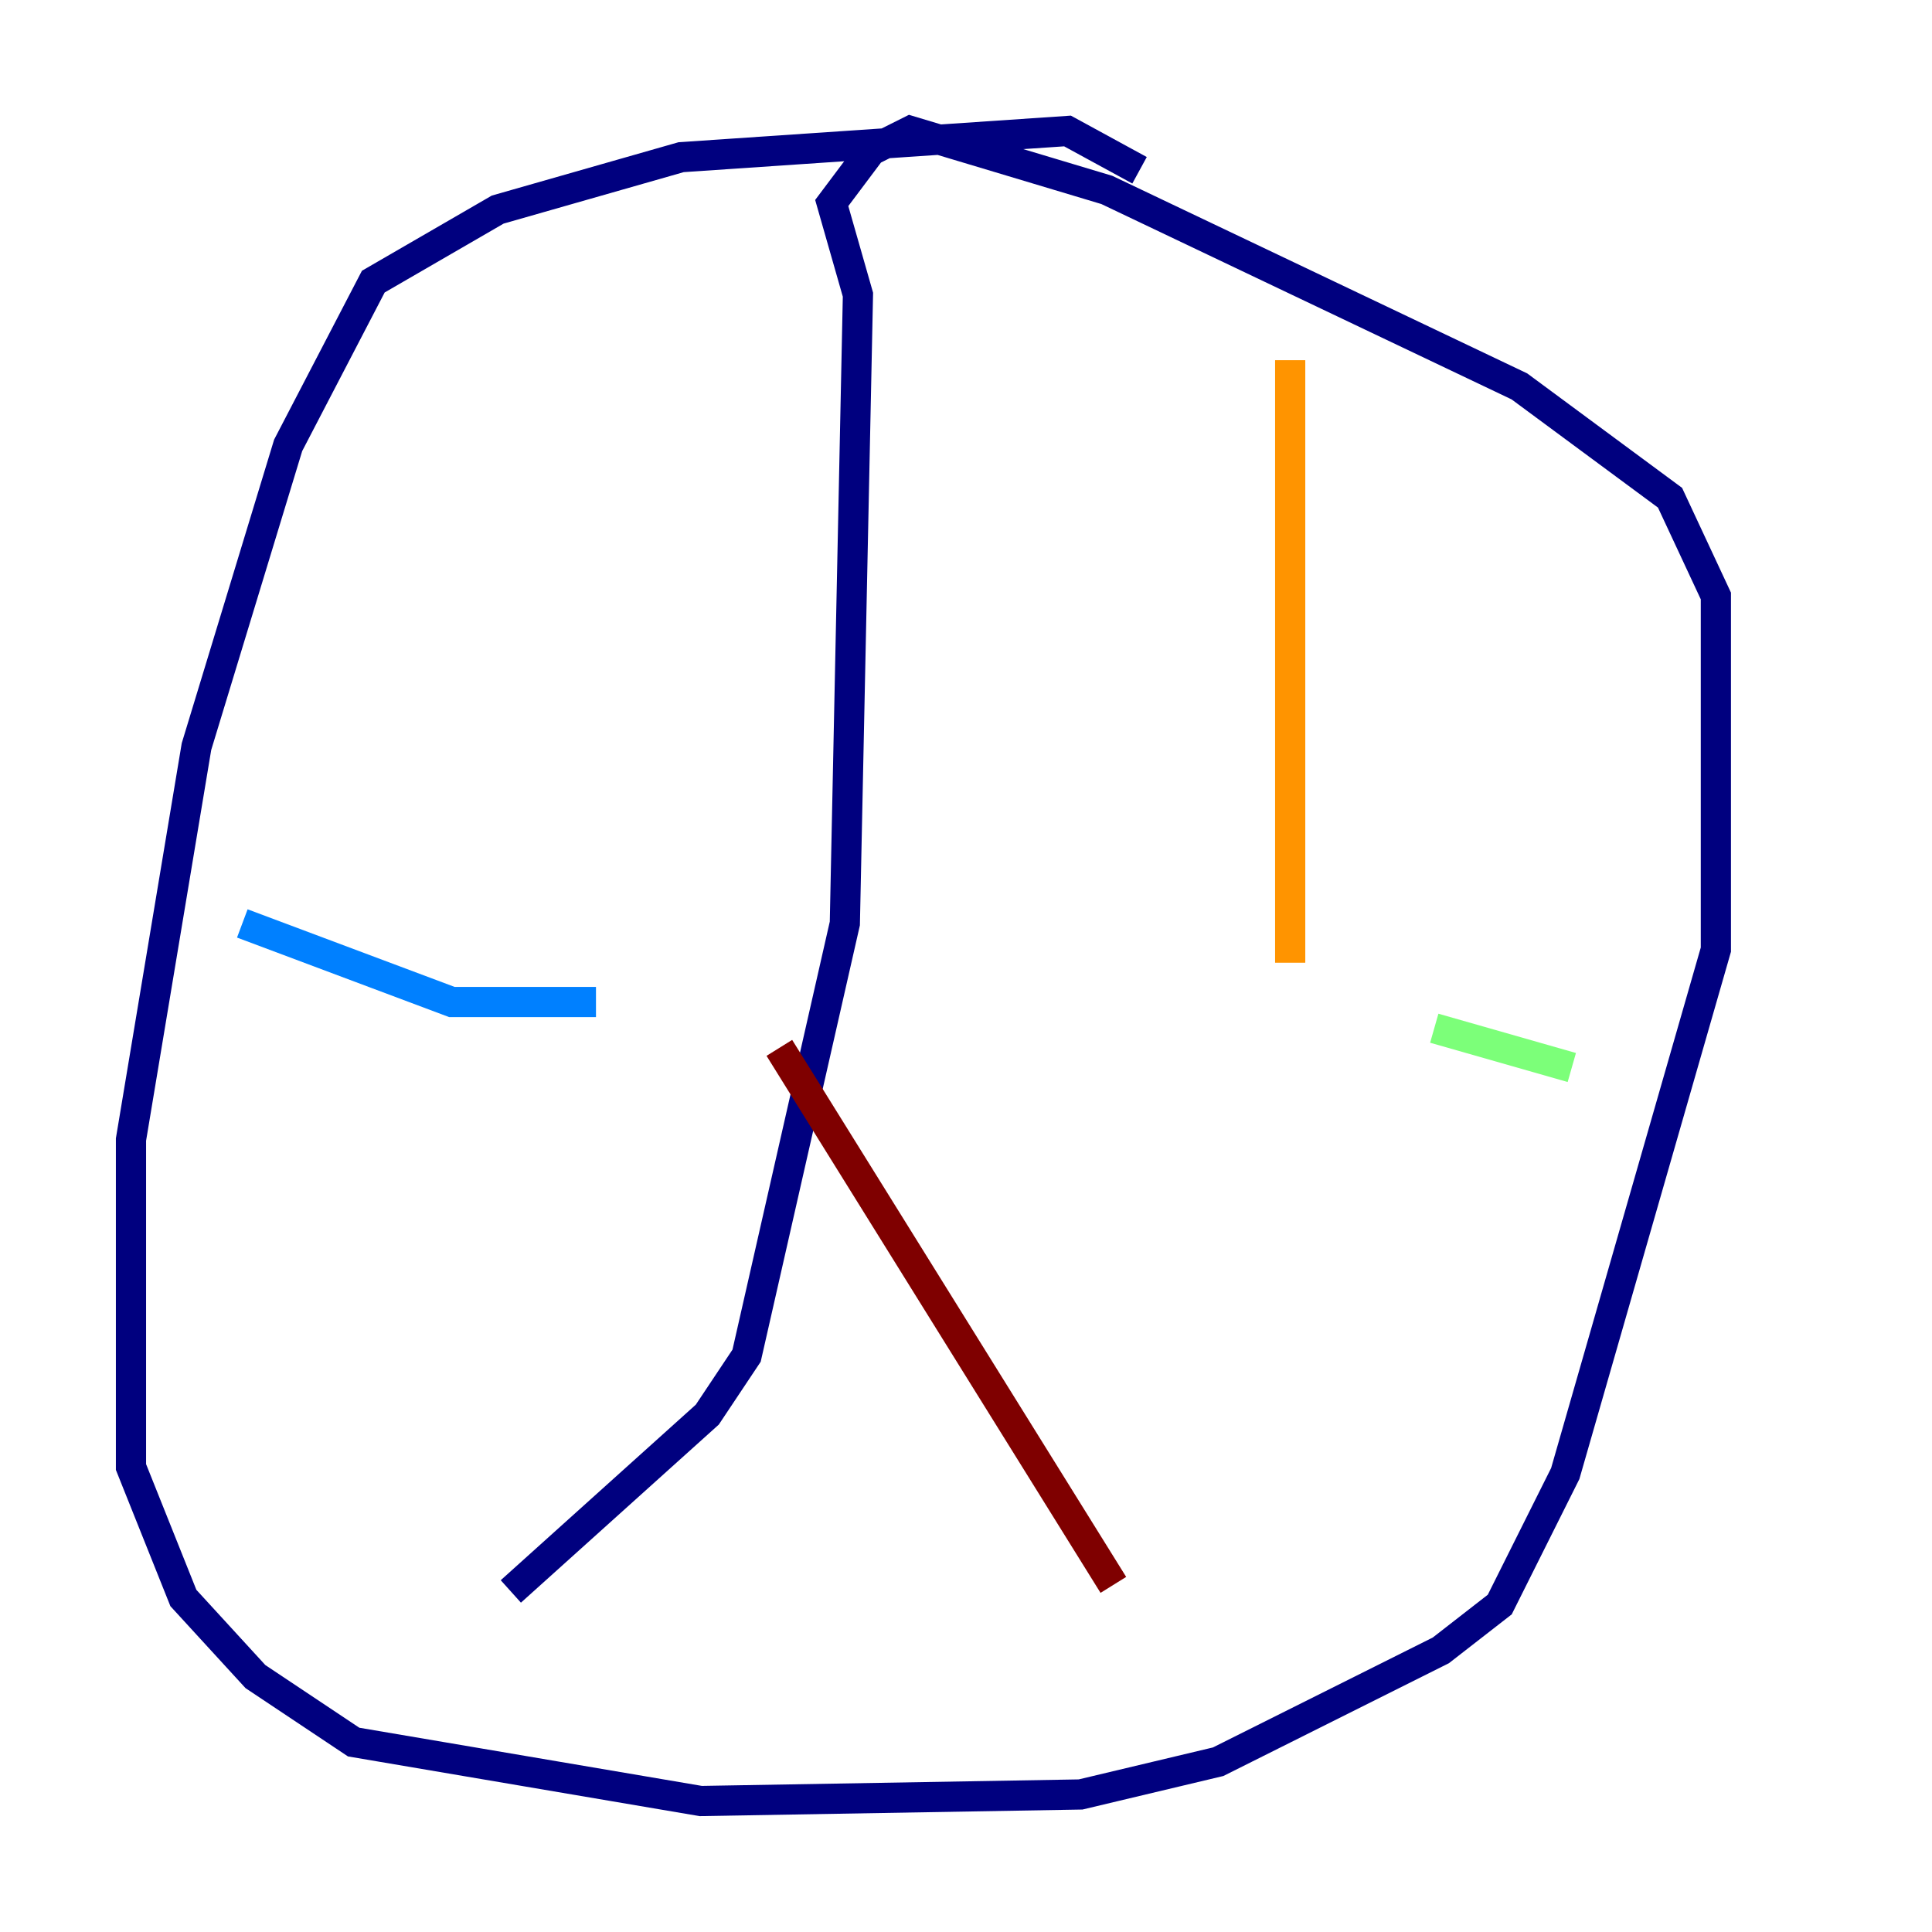 <?xml version="1.0" encoding="utf-8" ?>
<svg baseProfile="tiny" height="128" version="1.2" viewBox="0,0,128,128" width="128" xmlns="http://www.w3.org/2000/svg" xmlns:ev="http://www.w3.org/2001/xml-events" xmlns:xlink="http://www.w3.org/1999/xlink"><defs /><polyline fill="none" points="75.498,11.281 70.725,8.678 45.125,10.414 32.976,13.885 24.732,18.658 19.091,29.505 13.017,49.464 8.678,75.498 8.678,97.193 12.149,105.871 16.922,111.078 23.43,115.417 46.427,119.322 71.593,118.888 80.705,116.719 95.458,109.342 99.363,106.305 103.702,97.627 113.681,62.915 113.681,39.485 110.644,32.976 100.664,25.6 73.329,12.583 60.312,8.678 57.709,9.98 55.105,13.451 56.841,19.525 55.973,61.18 49.464,89.817 46.861,93.722 33.844,105.437" stroke="#00007f" stroke-width="2" /><polyline fill="none" points="16.054,61.18 29.939,66.386 39.485,66.386" stroke="#0080ff" stroke-width="2" /><polyline fill="none" points="95.024,68.122 104.136,70.725" stroke="#7cff79" stroke-width="2" /><polyline fill="none" points="85.478,23.864 85.478,63.783" stroke="#ff9400" stroke-width="2" /><polyline fill="none" points="51.634,69.424 73.763,105.003" stroke="#7f0000" stroke-width="2" /></svg>